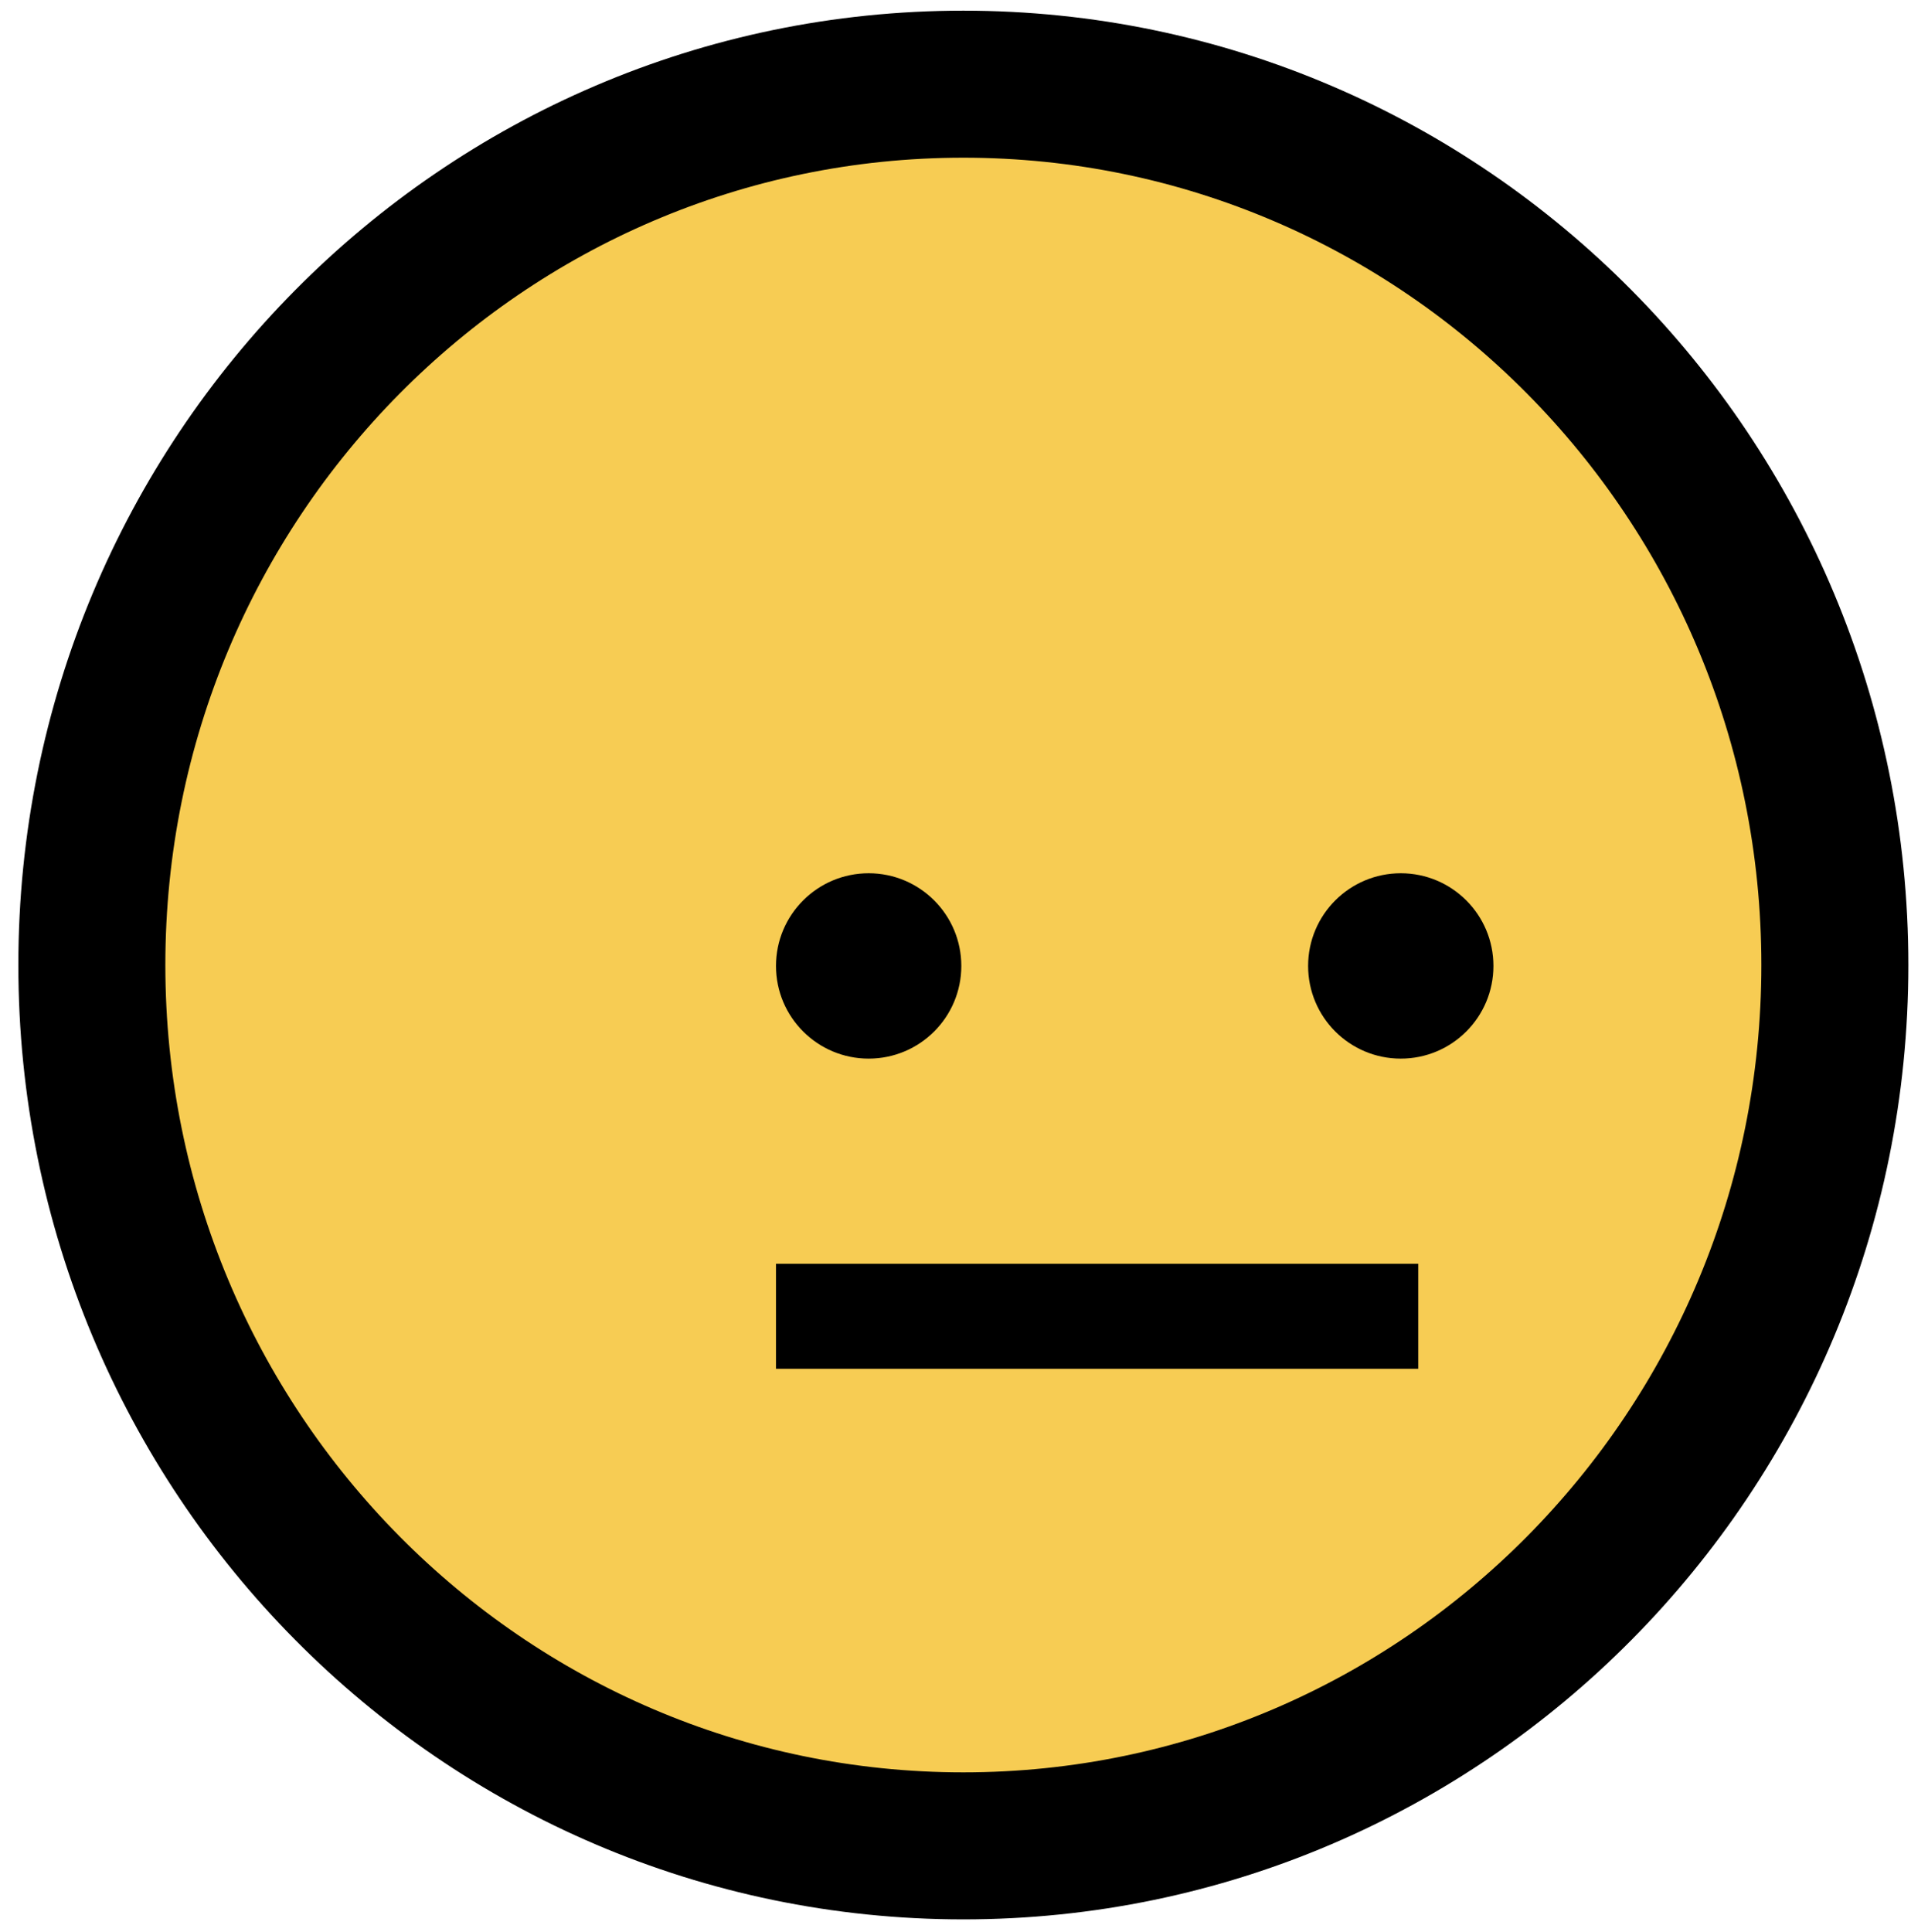 <svg width="91" height="92" viewBox="0 0 91 92" fill="none" xmlns="http://www.w3.org/2000/svg">
<path d="M87.374 45.945C87.374 69.138 68.762 87.882 45.874 87.882C22.986 87.882 4.374 69.138 4.374 45.945C4.374 22.752 22.986 4.008 45.874 4.008C68.762 4.008 87.374 22.752 87.374 45.945Z" fill="#F7CC53" stroke="black" stroke-width="7"/>
<path d="M41.365 50.401C43.802 50.401 45.777 48.426 45.777 45.989C45.777 43.552 43.802 41.576 41.365 41.576C38.928 41.576 36.952 43.552 36.952 45.989C36.952 48.426 38.928 50.401 41.365 50.401Z" fill="black"/>
<path d="M66.704 50.401C69.141 50.401 71.116 48.426 71.116 45.989C71.116 43.552 69.141 41.576 66.704 41.576C64.267 41.576 62.291 43.552 62.291 45.989C62.291 48.426 64.267 50.401 66.704 50.401Z" fill="black"/>
<line x1="36.952" y1="62.668" x2="67.535" y2="62.668" stroke="black" stroke-width="5"/>
</svg>
